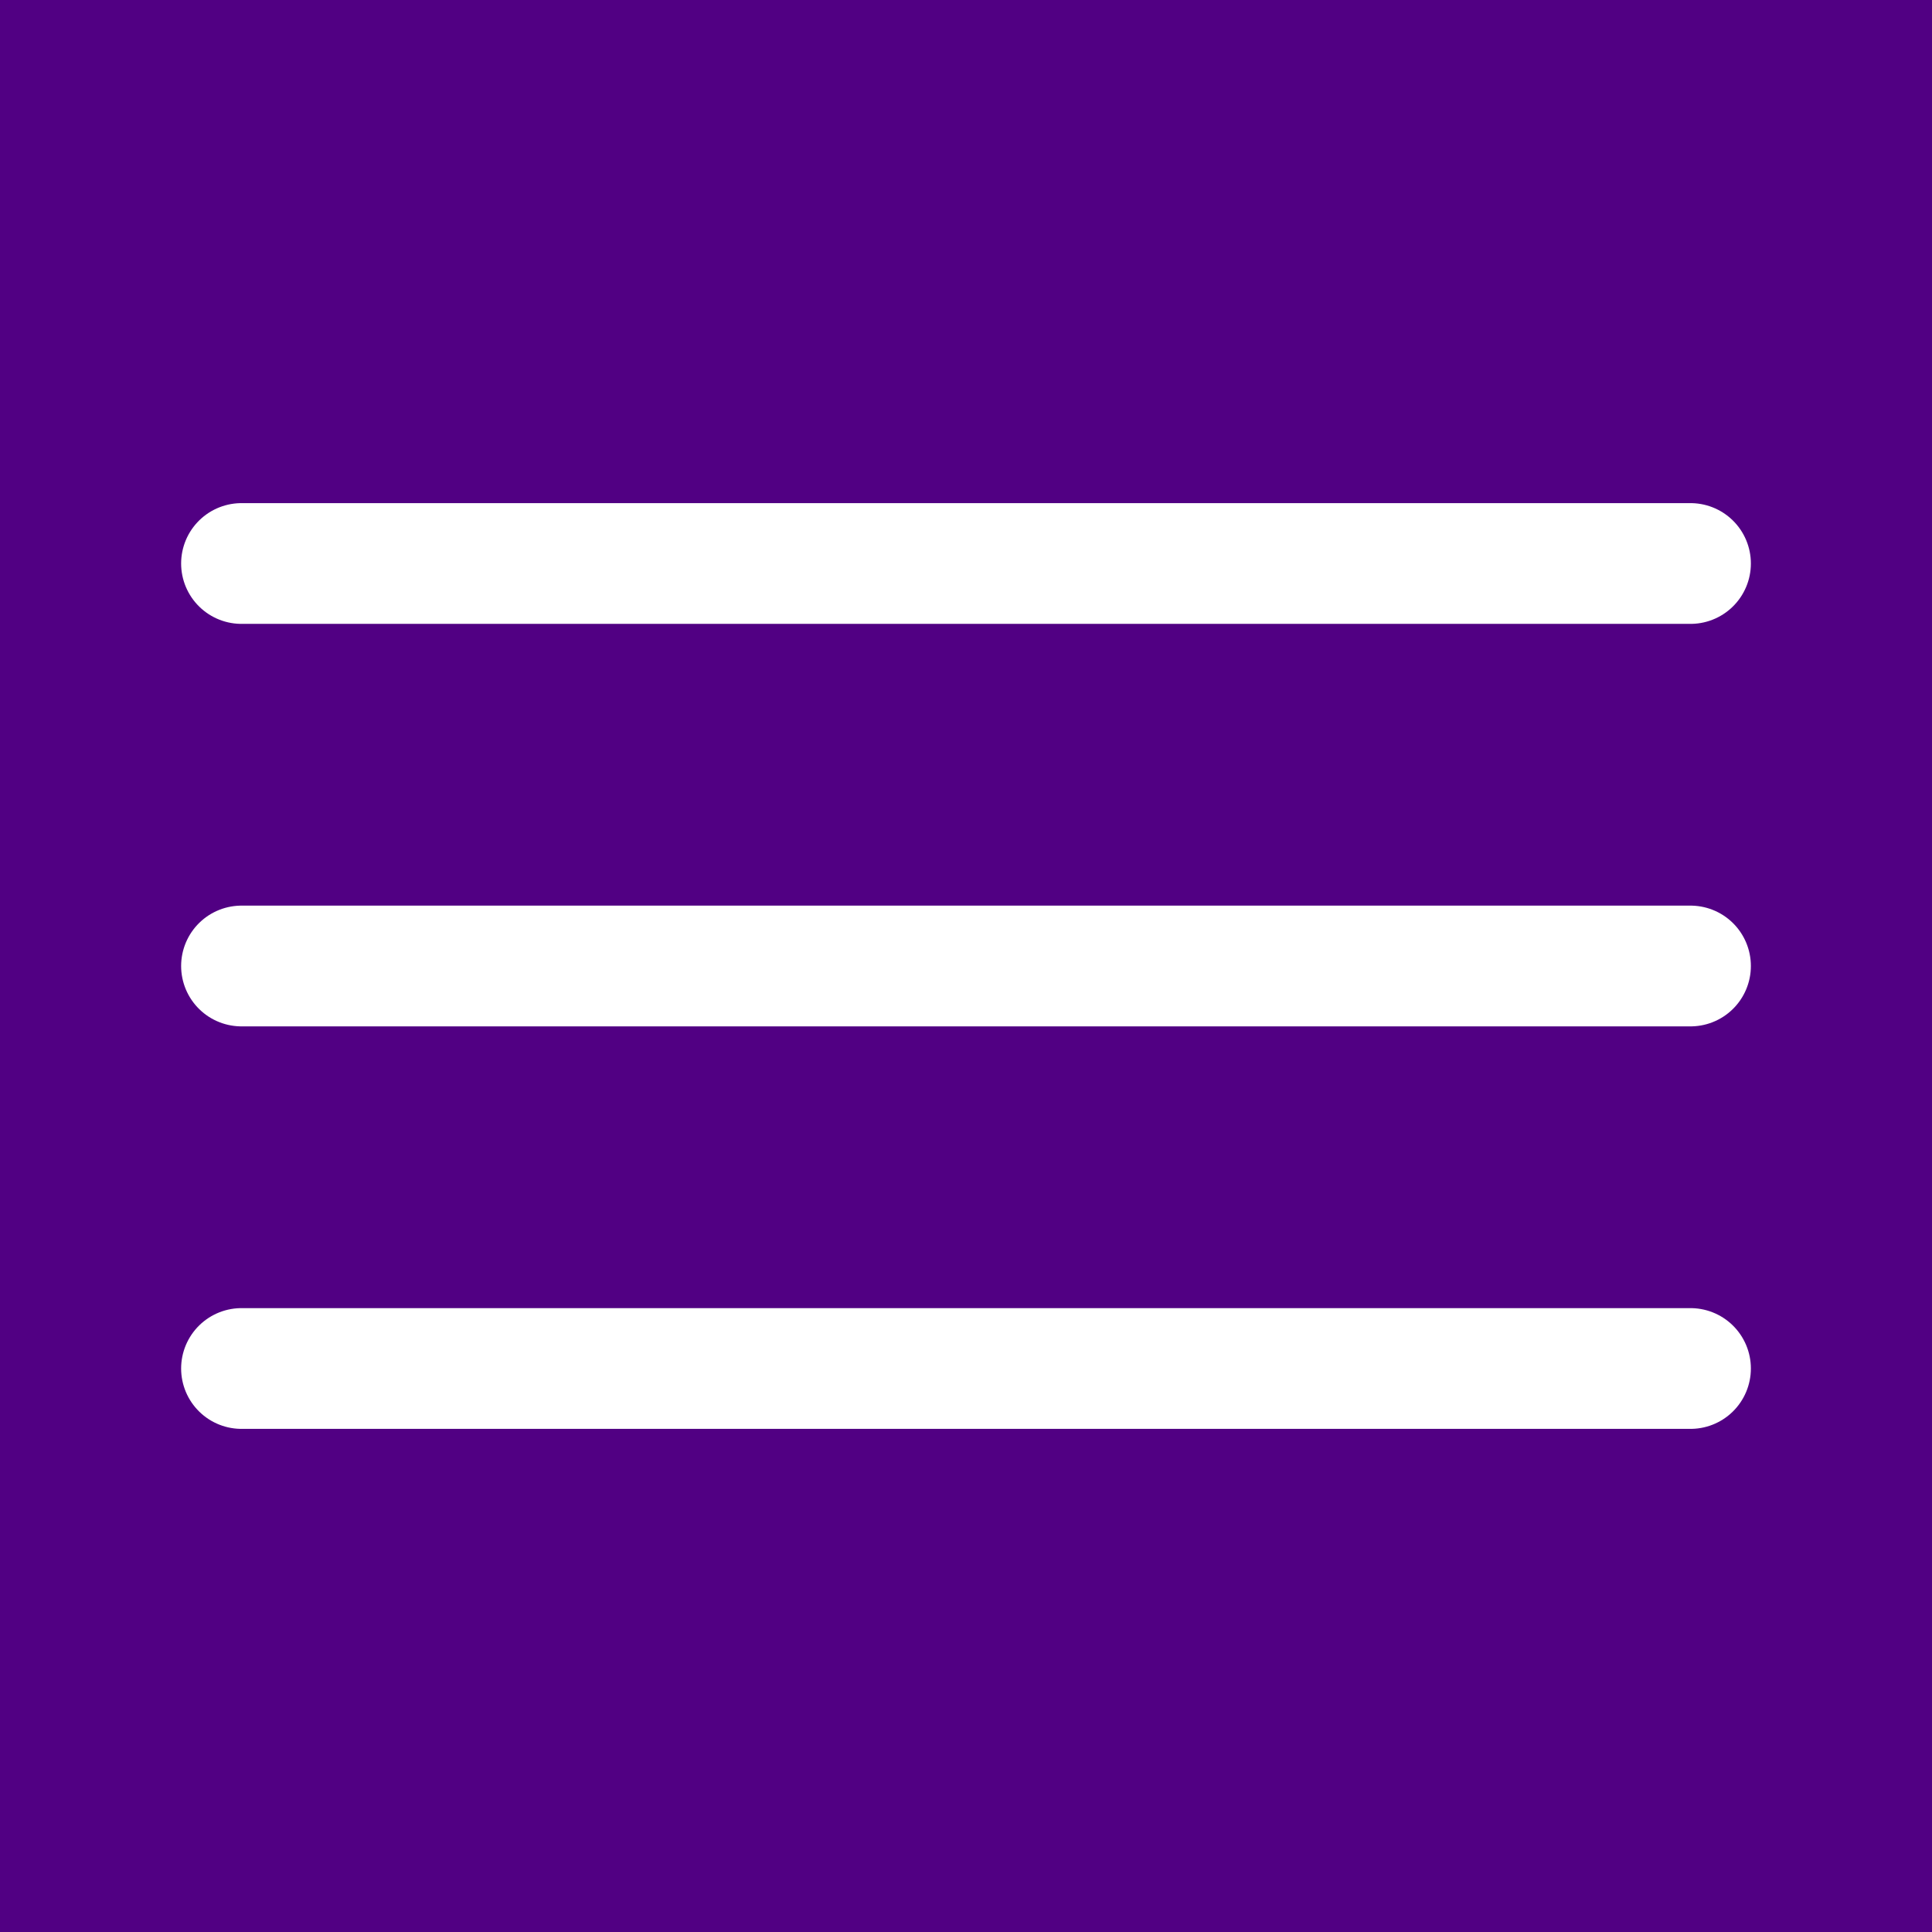 <svg width="24" height="24" viewBox="0 0 24 24" fill="none" xmlns="http://www.w3.org/2000/svg">
<g id="vuesax/linear/menu">
<rect width="24" height="24" fill="#510083"/>
<g id="vuesax/linear/menu_2">
<g id="menu">
<path id="Vector" d="M3 7H21" stroke="white" stroke-width="1.5" stroke-linecap="round"/>
<path id="Vector_2" d="M3 12H21" stroke="white" stroke-width="1.5" stroke-linecap="round"/>
<path id="Vector_3" d="M3 17H21" stroke="white" stroke-width="1.5" stroke-linecap="round"/>
</g>
</g>
</g>
</svg>
